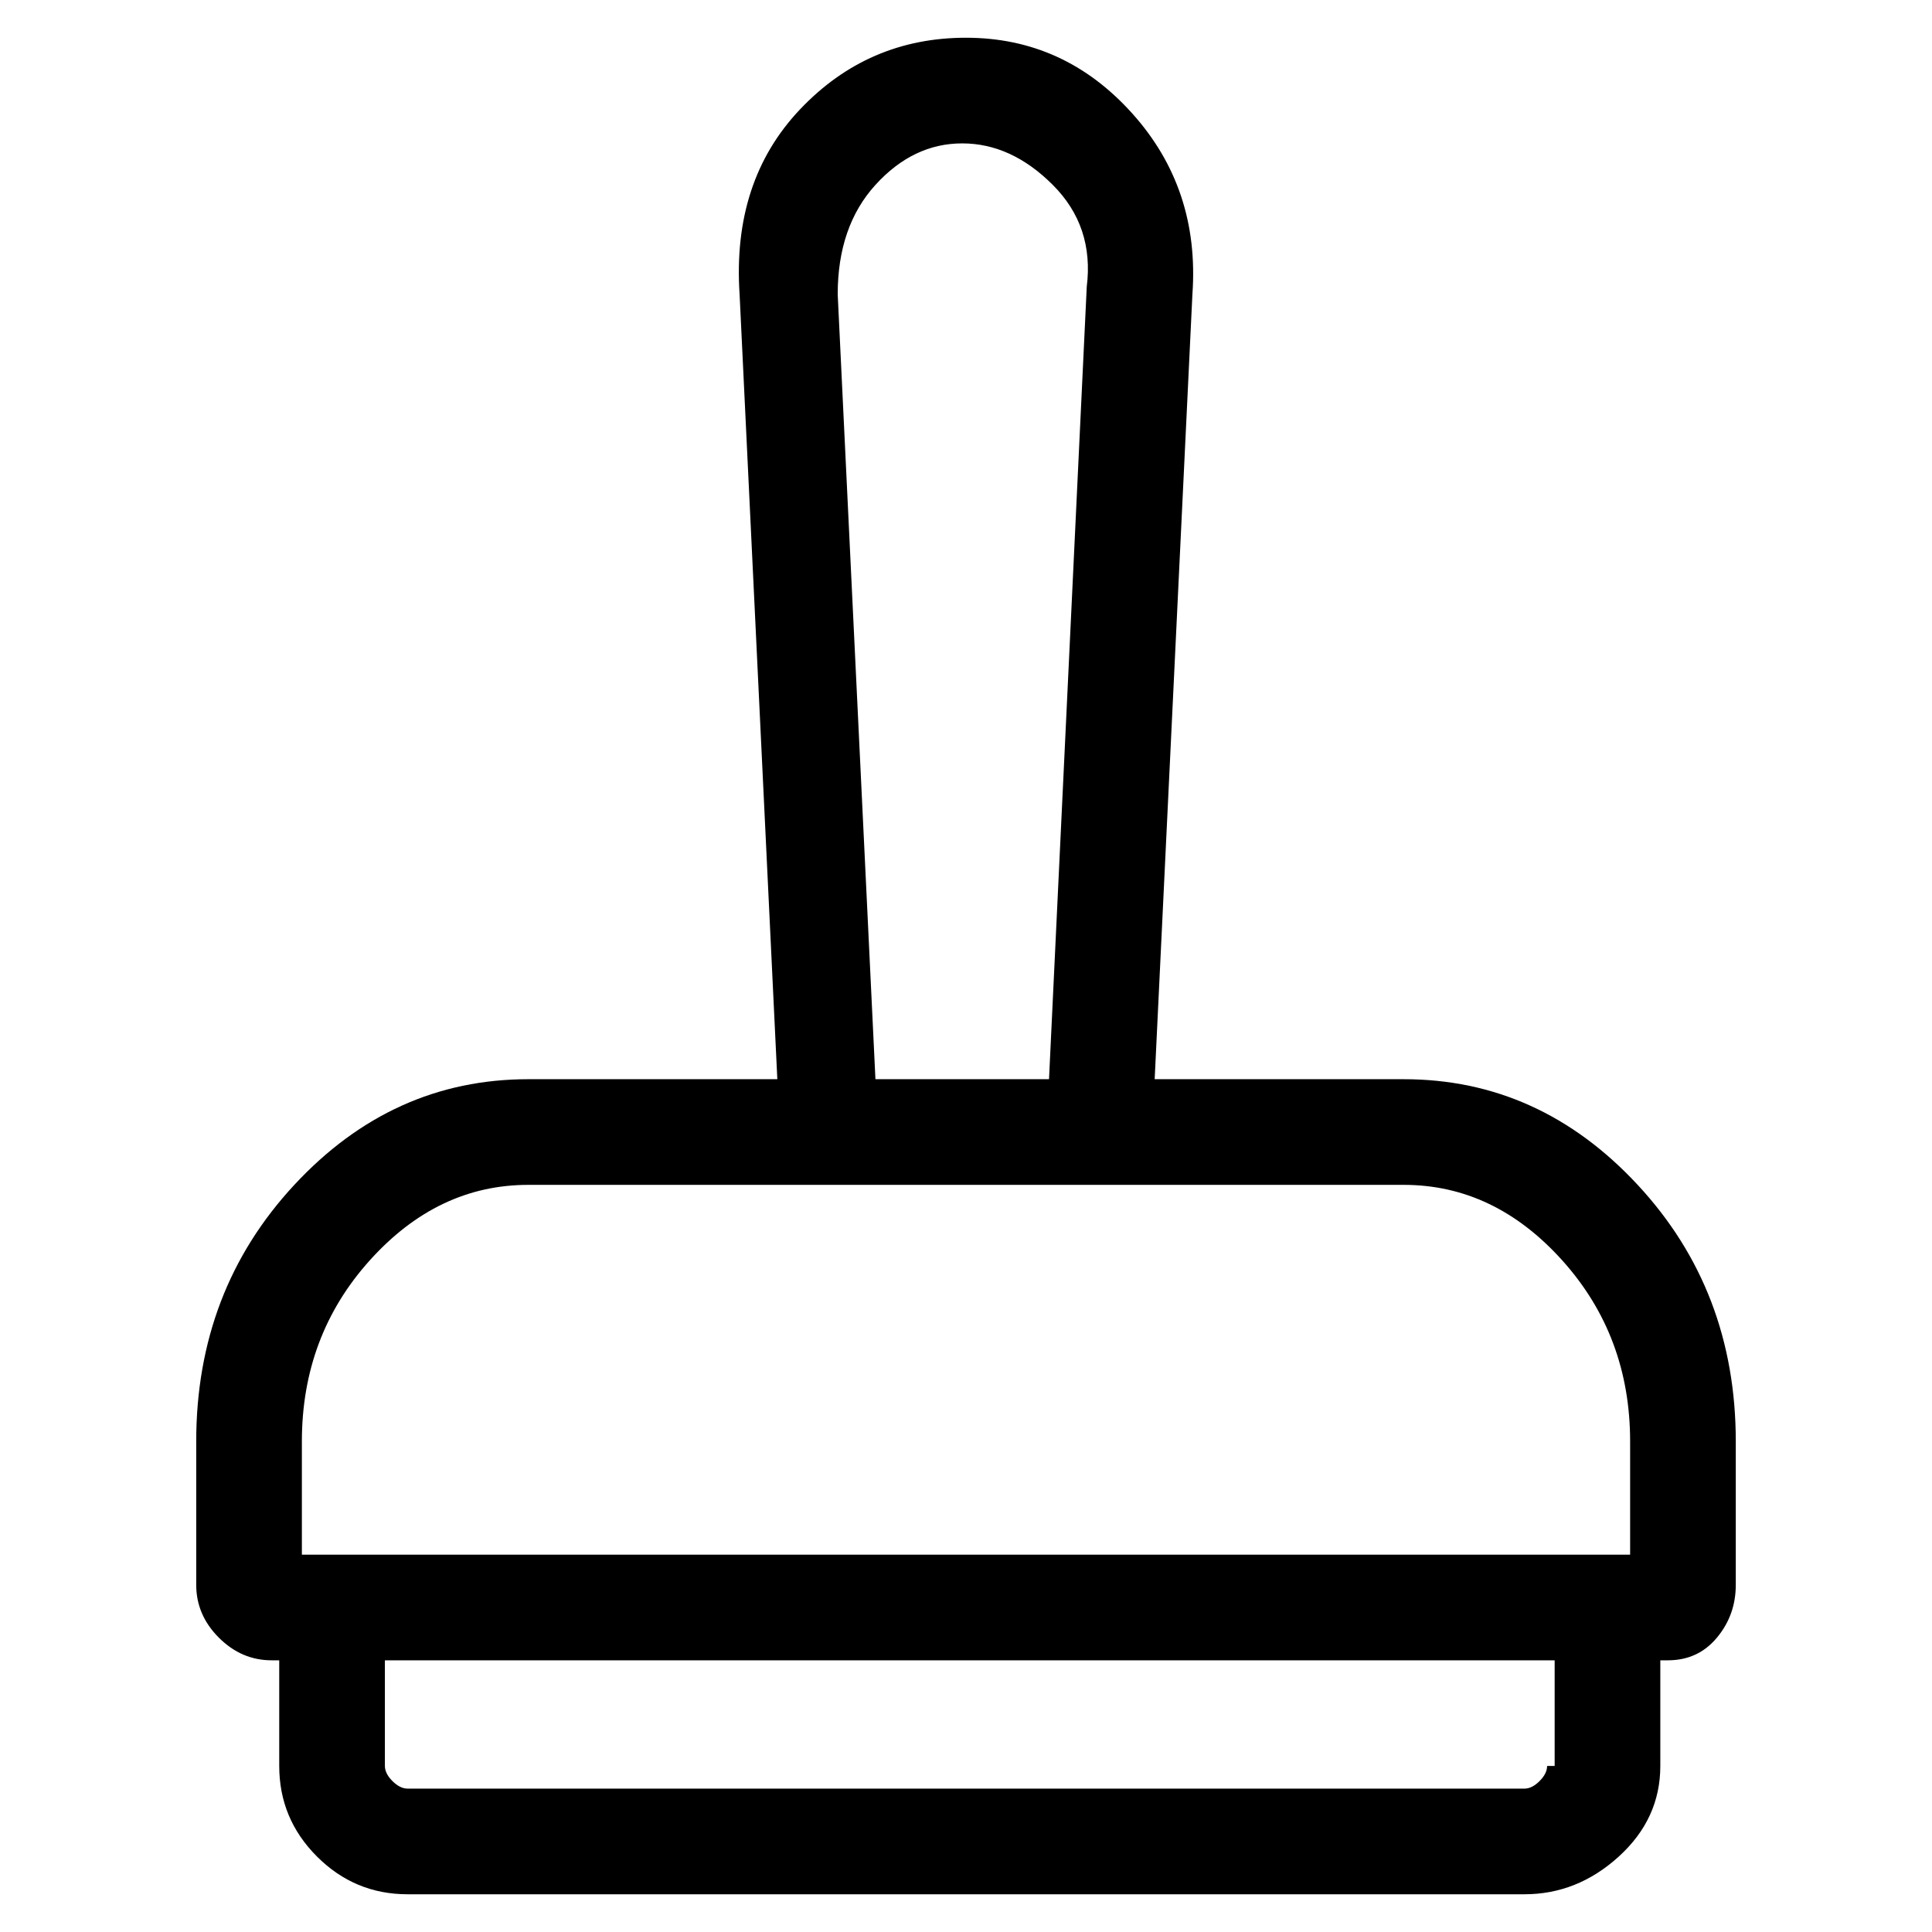 <svg viewBox="0 0 256 256" xmlns="http://www.w3.org/2000/svg">
  <path transform="scale(1, -1) translate(0, -256)" fill="currentColor" d="M186 113h-33l5 104q1 14 -8 24t-22 10t-22 -9.5t-8 -24.5l5 -104h-33q-18 0 -31 -14t-13 -34v-19q0 -4 3 -7t7 -3h1v-14q0 -7 5 -12t12 -5h148q7 0 12.5 5t5.5 12v14h1q4 0 6.5 3t2.5 7v19q0 20 -13 34t-31 14zM111 217q0 9 5 14.5t11.5 5.5t12 -5.5t4.5 -13.5l-5 -105 h-23zM40 65q0 14 9 24t21 10h116q12 0 21 -10t9 -24v-15h-176v15zM205 22q0 -1 -1 -2t-2 -1h-148q-1 0 -2 1t-1 2v14h155v-14h-1z" />
</svg>